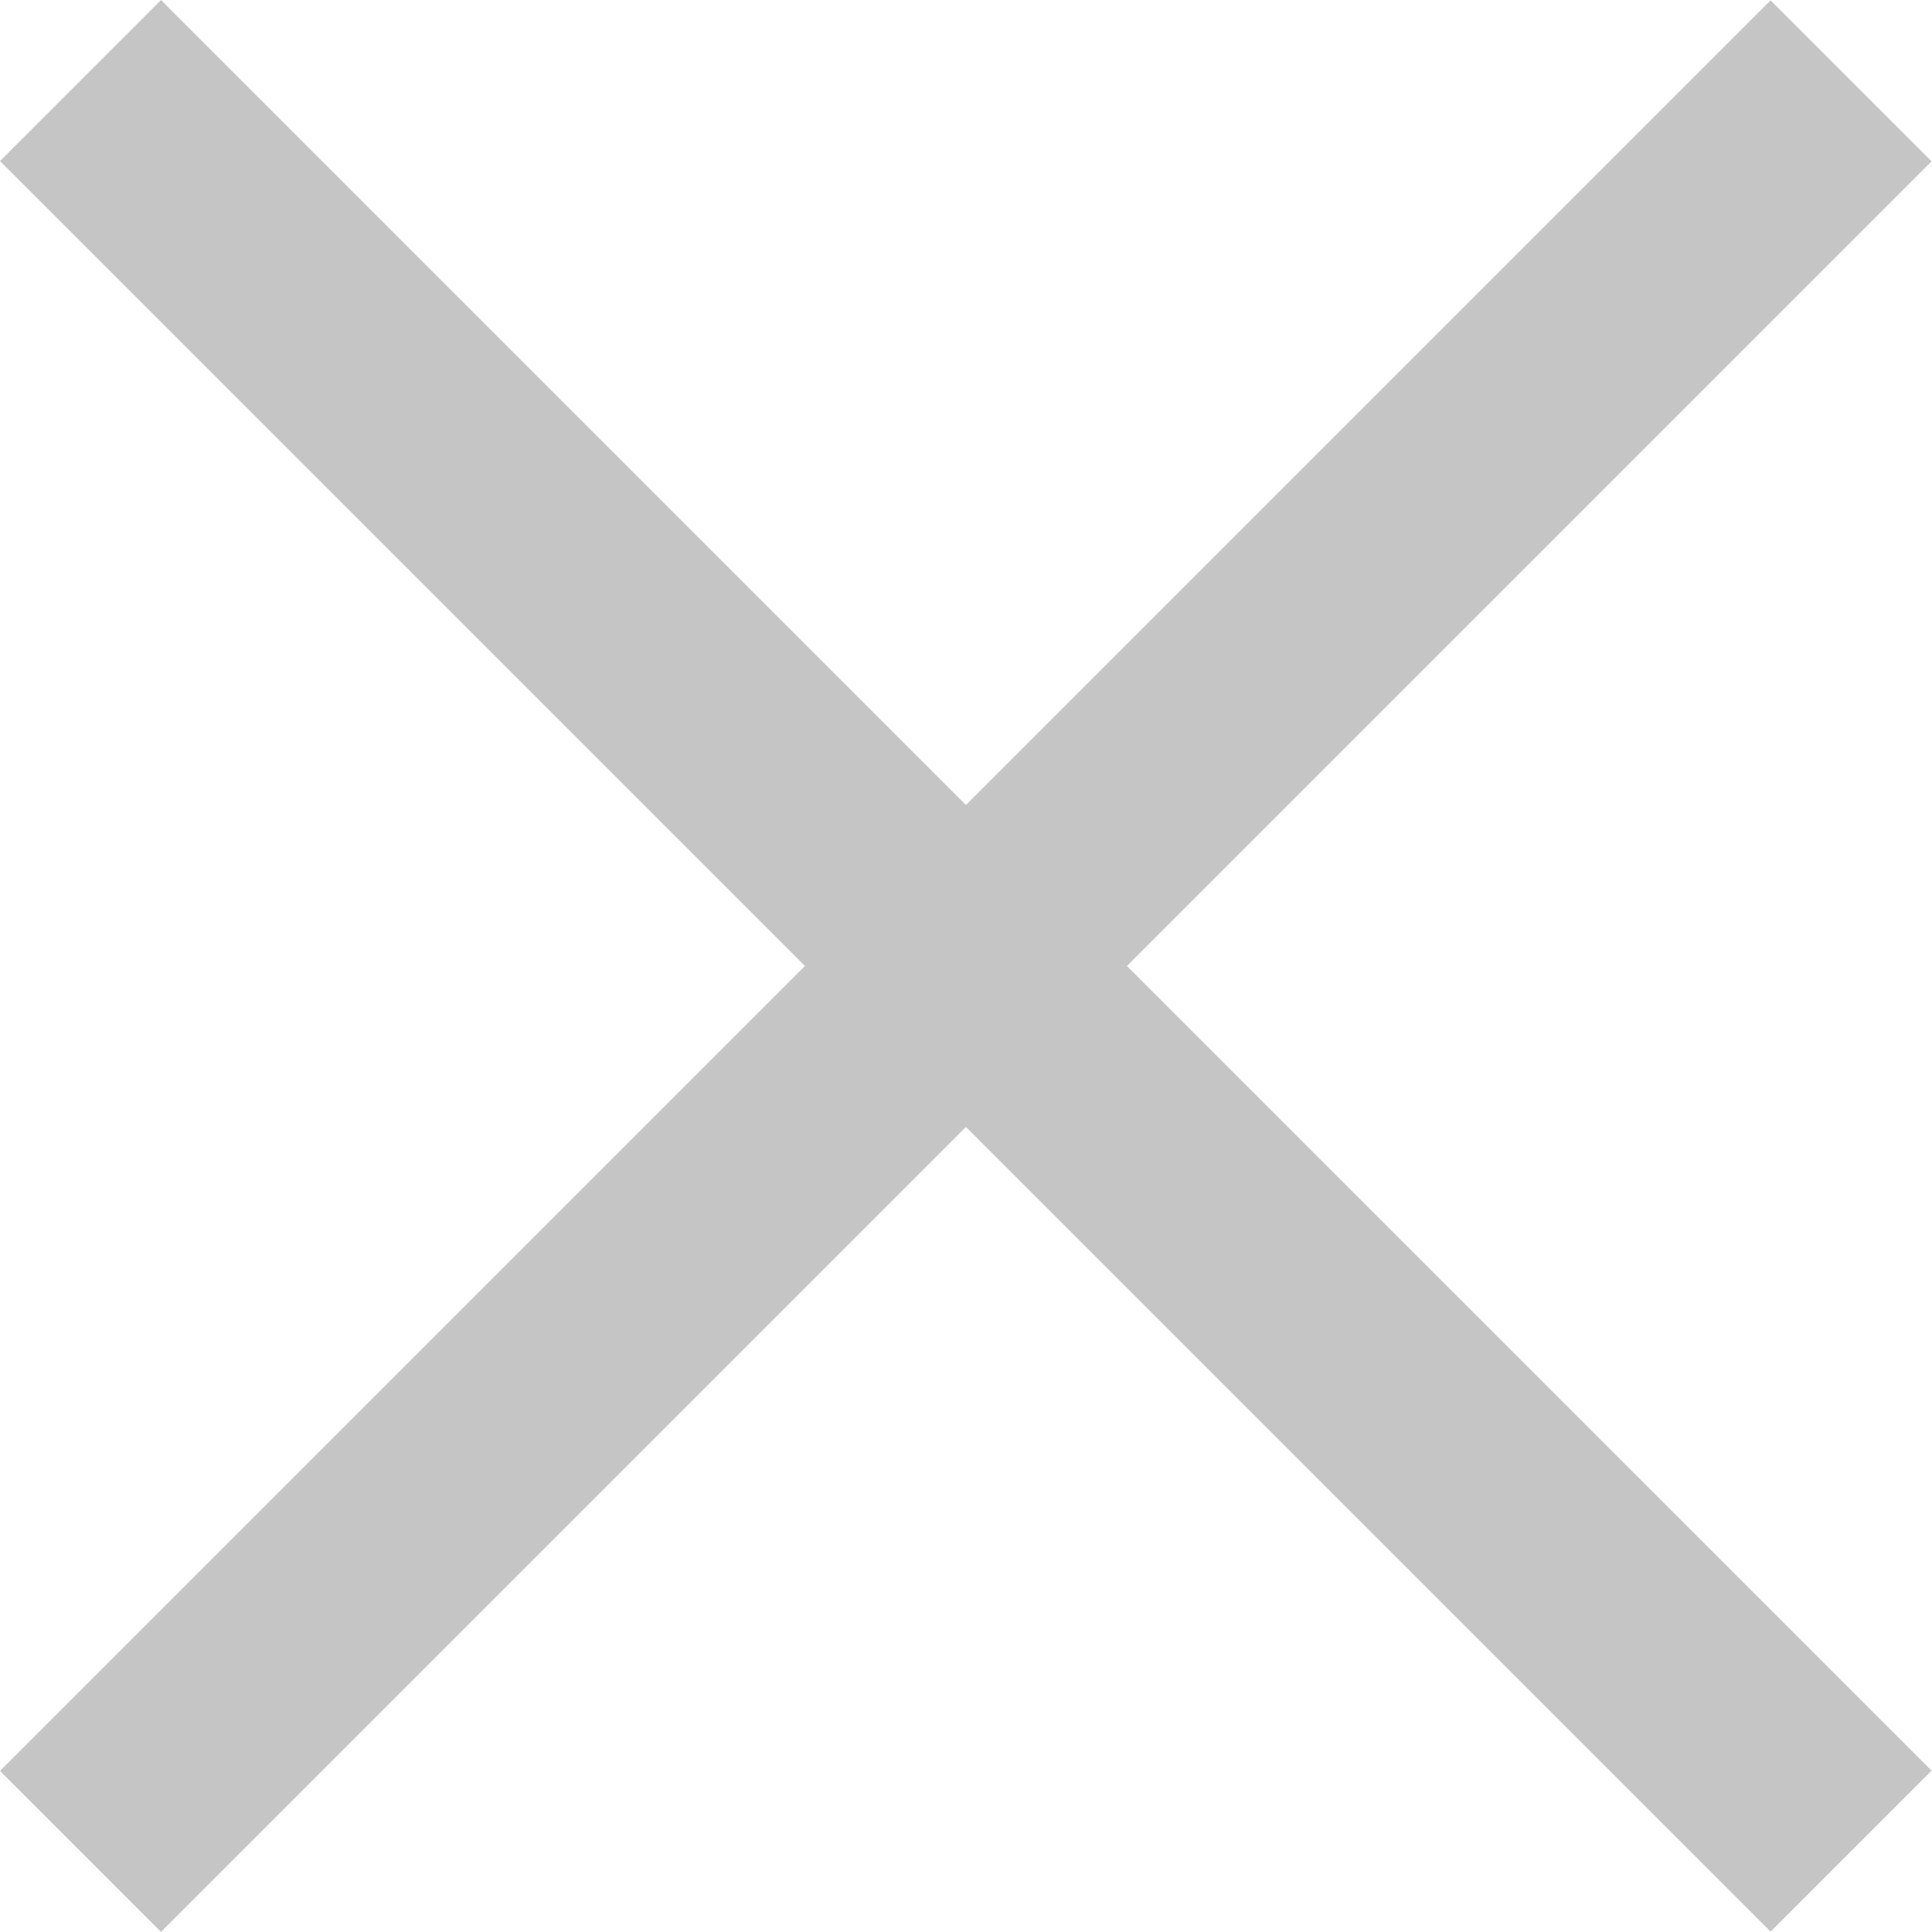 <svg width="8" height="8" viewBox="0 0 8 8" fill="none" xmlns="http://www.w3.org/2000/svg">
<g opacity="0.23">
<rect width="0.943" height="10.37" transform="matrix(0.707 -0.707 0.707 0.707 0 0.667)" fill="black"/>
<rect width="10.37" height="0.943" transform="matrix(0.707 -0.707 0.707 0.707 0 7.333)" fill="black"/>
</g>
</svg>
